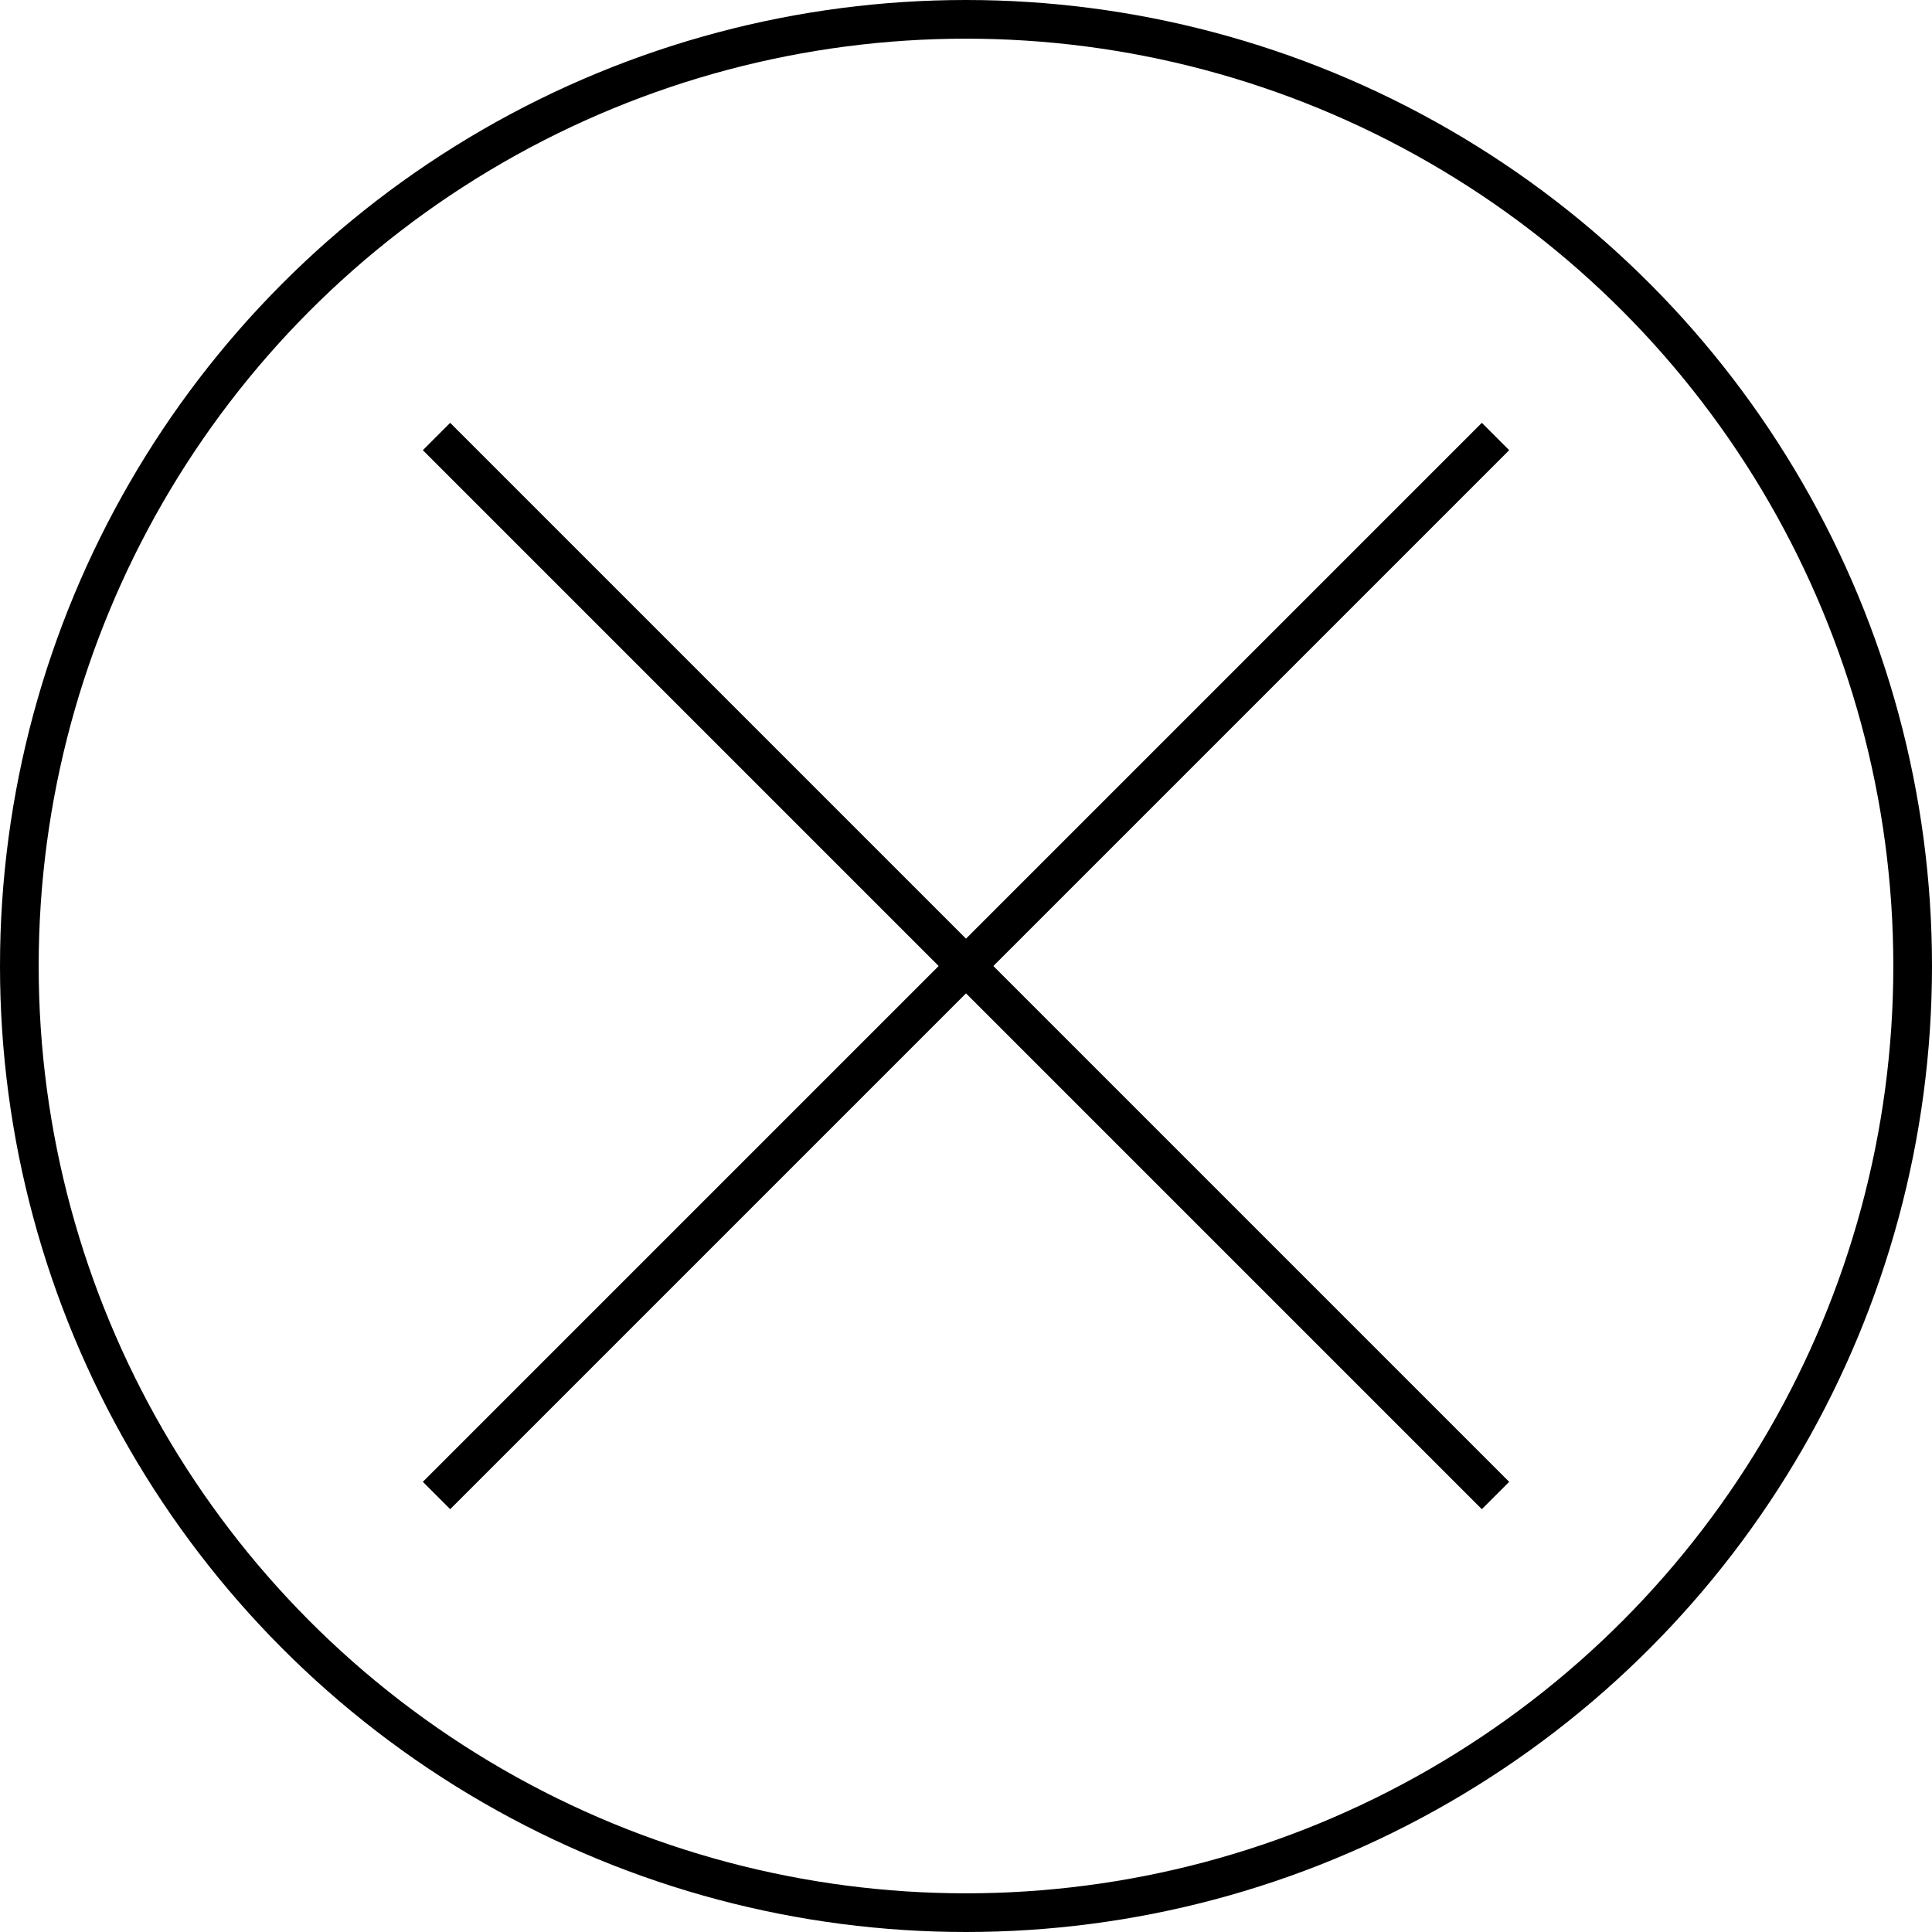 <svg id="Слой_3" data-name="Слой 3" xmlns="http://www.w3.org/2000/svg" viewBox="0 0 99.9 99.9"><defs><style>.cls-1{fill:none;stroke:#000;stroke-linejoin:round;stroke-width:2px}</style></defs><title>not-finish</title><circle class="cls-1" cx="49.95" cy="49.95" r="48.95"/><path transform="rotate(45 50.035 49.915)" d="M11.28 49h77.44v2H11.28z"/><path transform="rotate(-45 49.915 50.035)" d="M11.28 49h77.44v2H11.28z"/></svg>